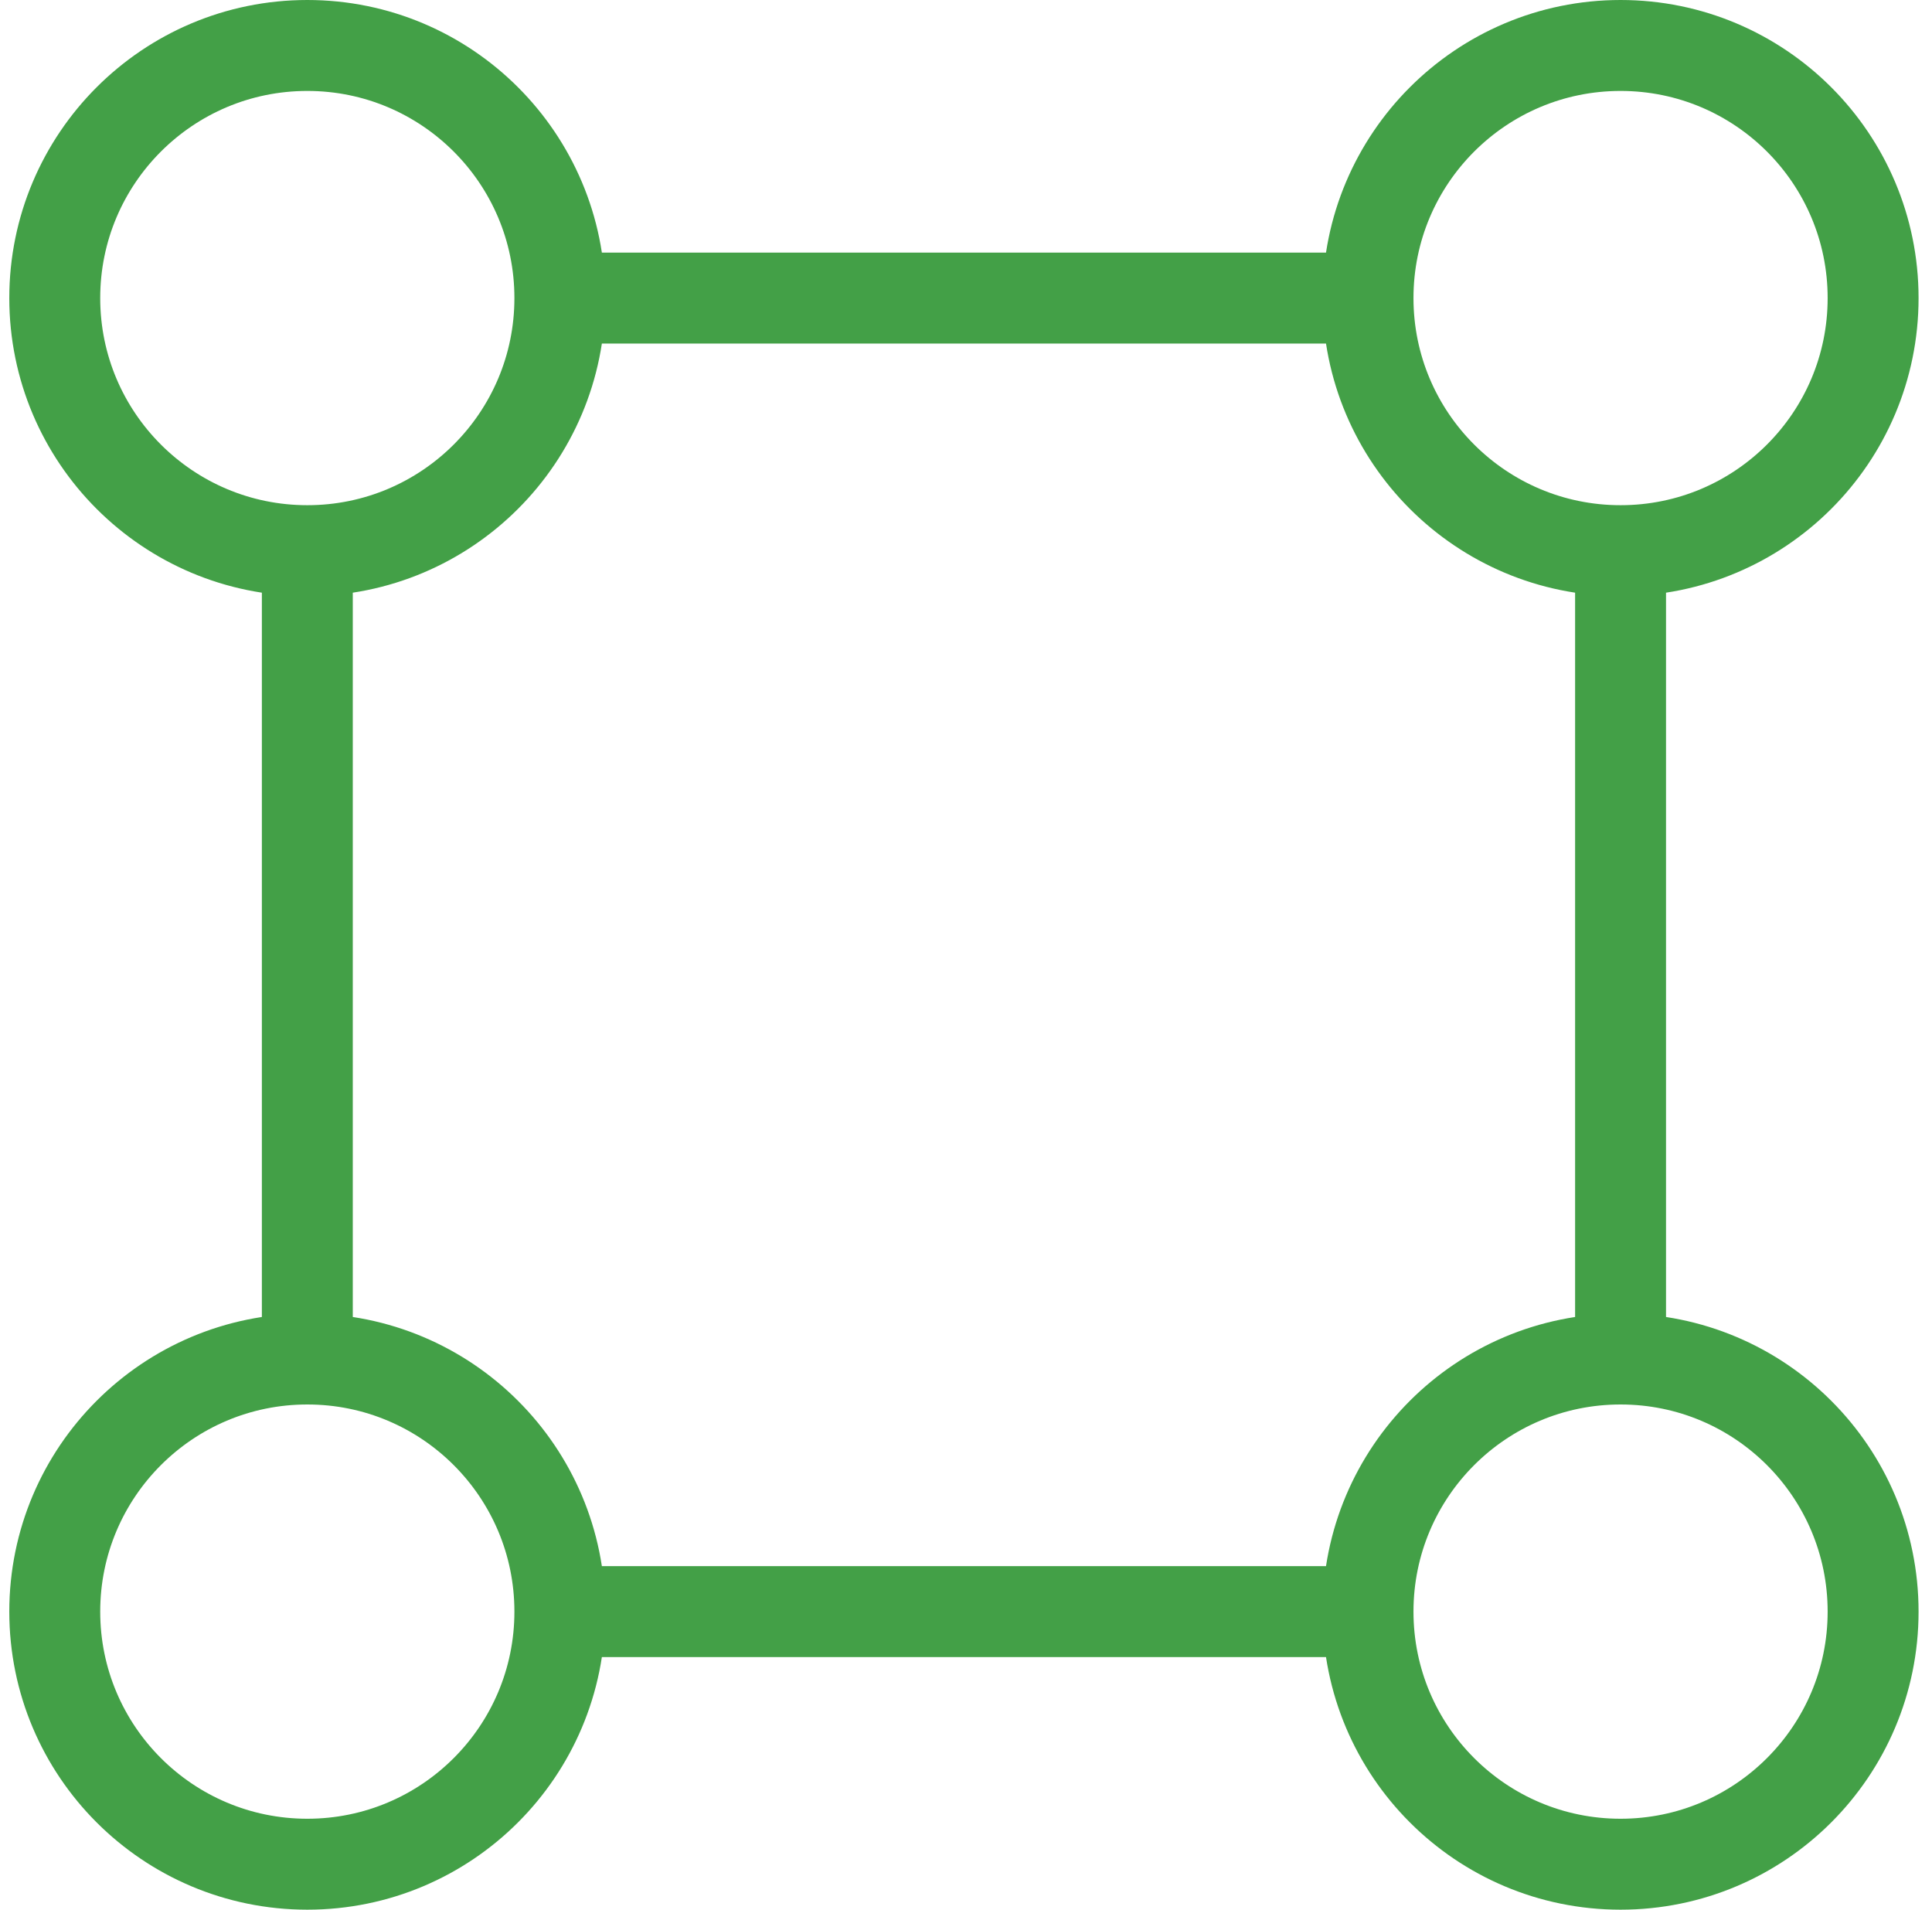 <svg width="85" height="84" viewBox="0 0 85 84" fill="none" xmlns="http://www.w3.org/2000/svg">
<path d="M60.187 70.889C60.187 77.025 65.162 82 71.298 82C77.435 82 82.409 77.025 82.409 70.889C82.409 64.752 77.435 59.778 71.298 59.778M60.187 70.889C60.187 64.752 65.162 59.778 71.298 59.778M60.187 70.889H24.632M71.298 59.778V24.222M24.632 70.889C24.632 77.025 19.657 82 13.521 82C7.384 82 2.409 77.025 2.409 70.889C2.409 64.752 7.384 59.778 13.521 59.778M24.632 70.889C24.632 64.752 19.657 59.778 13.521 59.778M71.298 24.222C65.162 24.222 60.187 19.248 60.187 13.111M71.298 24.222C77.435 24.222 82.409 19.248 82.409 13.111C82.409 6.975 77.435 2 71.298 2C65.162 2 60.187 6.975 60.187 13.111M13.521 59.778V24.222M13.521 24.222C7.384 24.222 2.409 19.248 2.409 13.111C2.409 6.975 7.384 2 13.521 2C19.657 2 24.632 6.975 24.632 13.111M13.521 24.222C19.657 24.222 24.632 19.248 24.632 13.111M24.632 13.111H60.187" stroke="#43A047" stroke-width="4" stroke-linecap="round" stroke-linejoin="round"/>
</svg>
